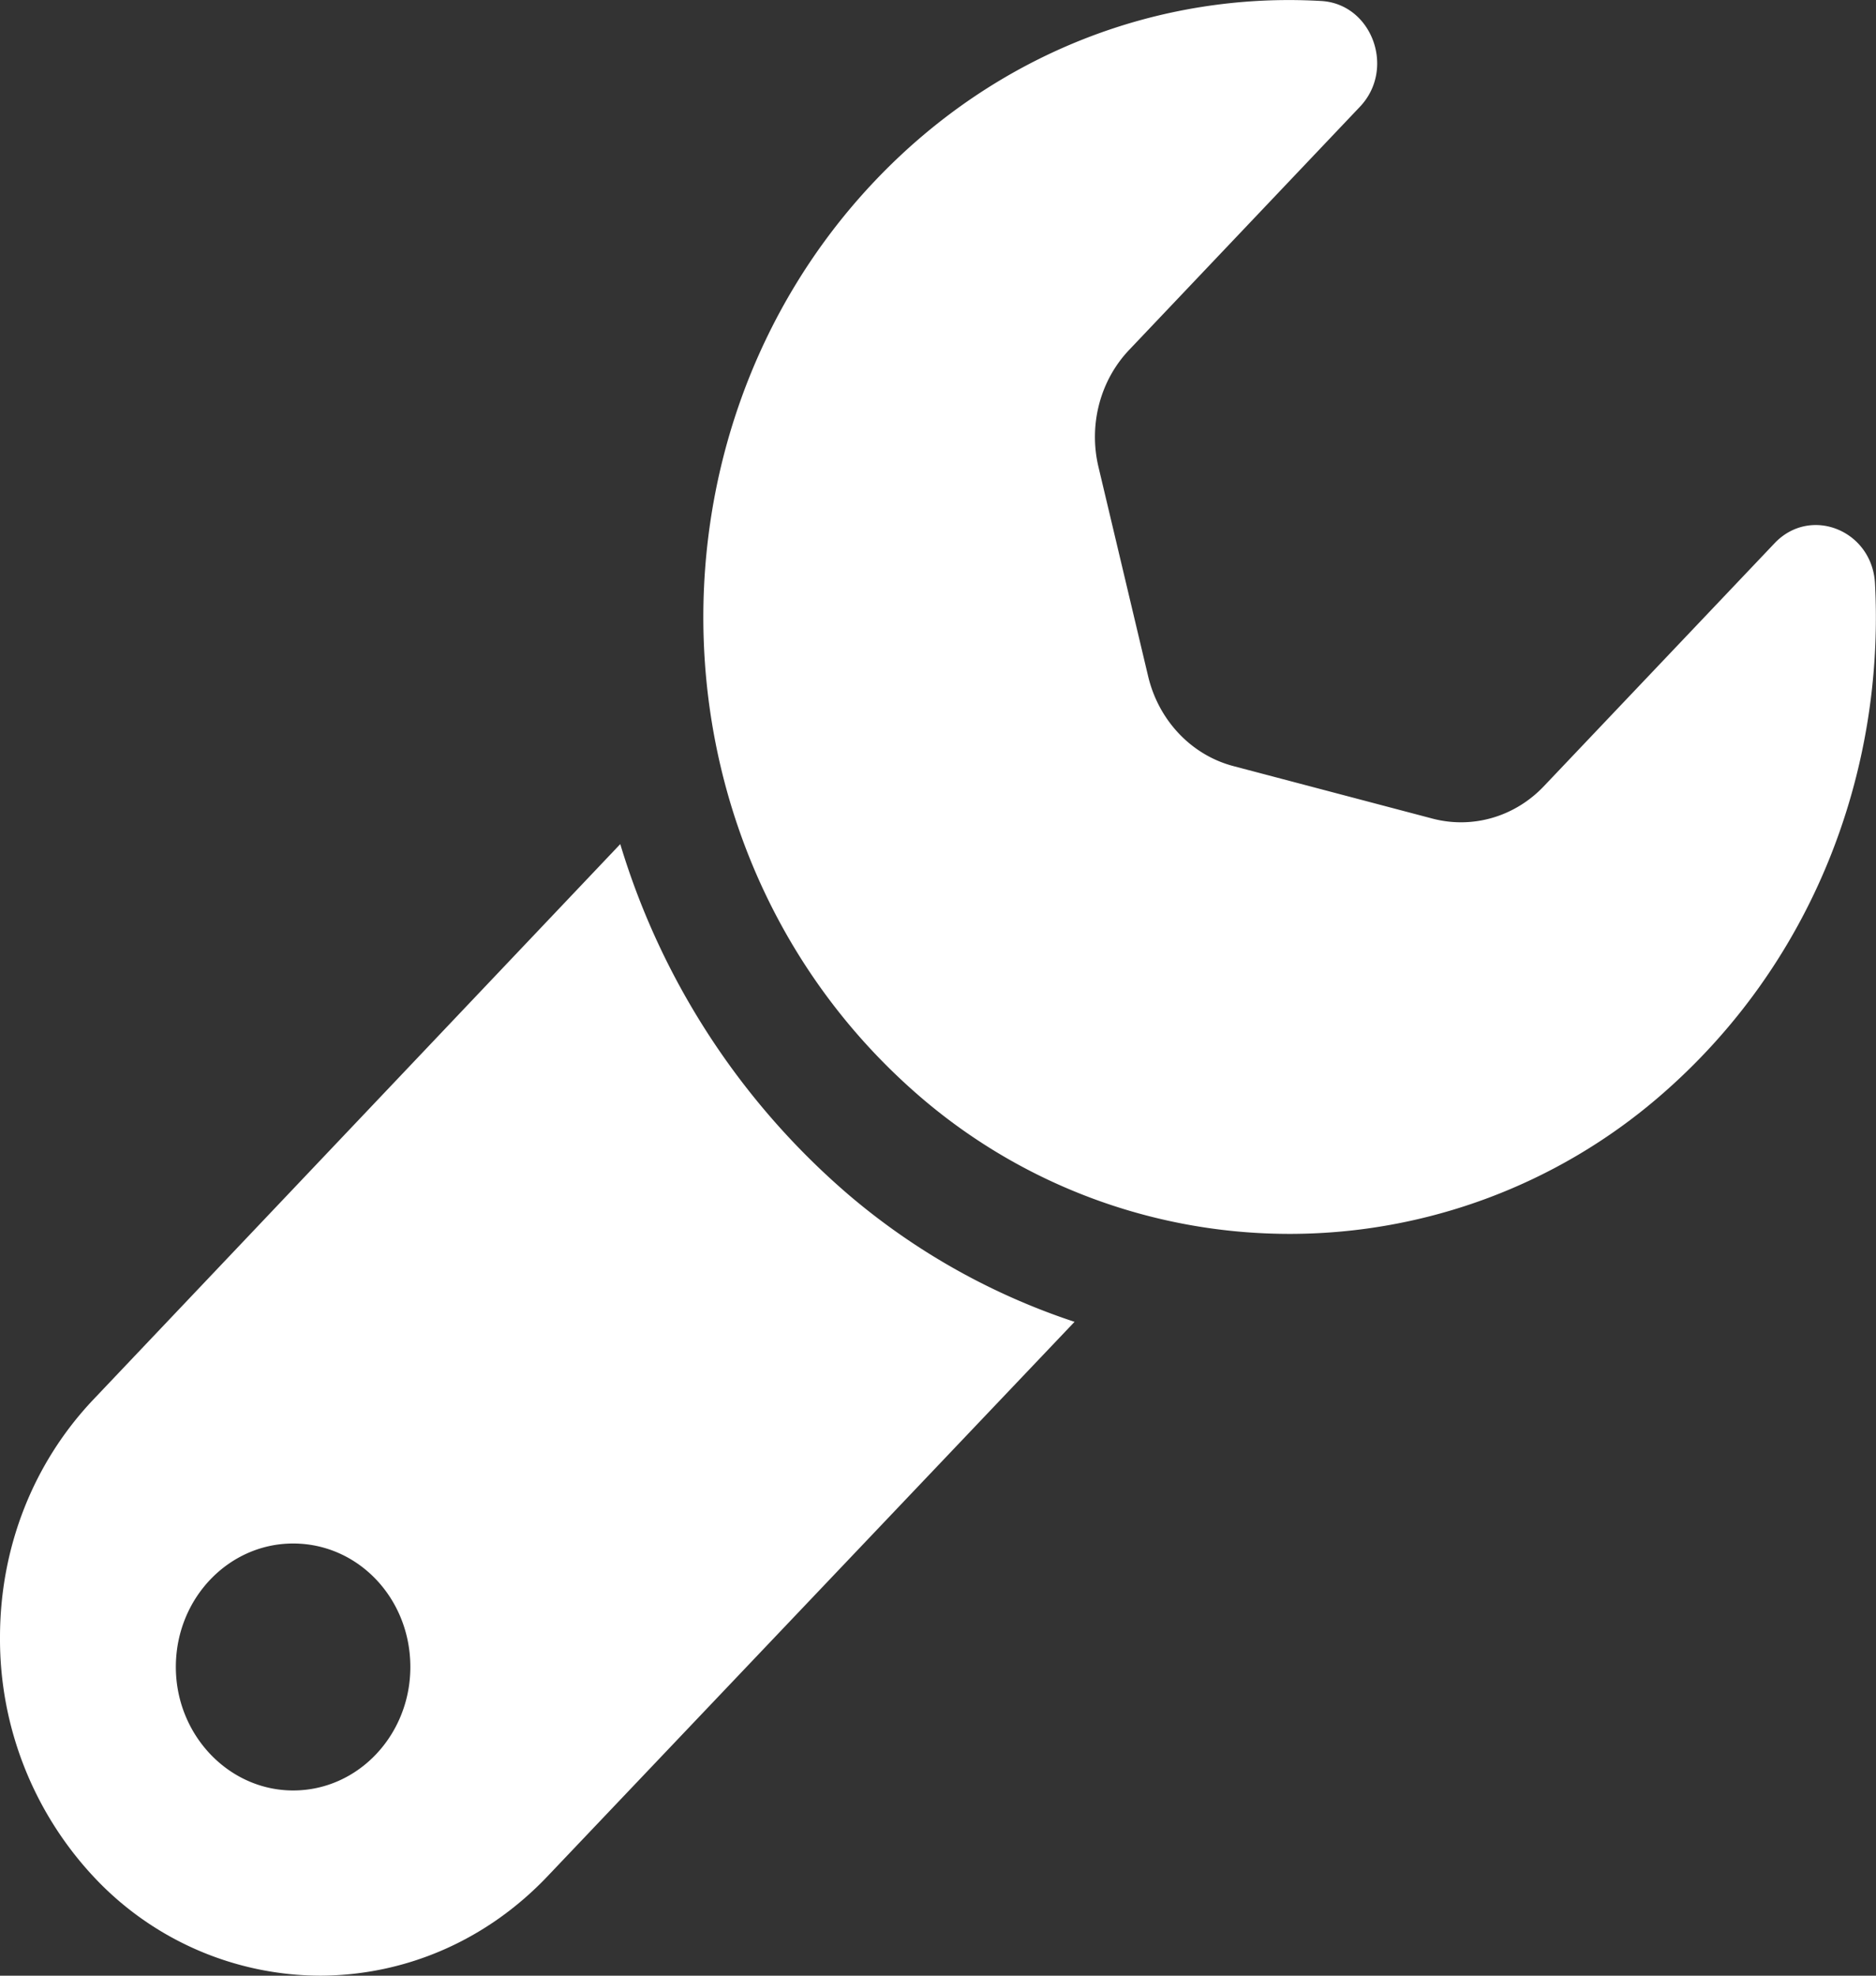 <svg xmlns="http://www.w3.org/2000/svg" width="19" height="20" viewBox="0 0 19 20"><rect x="0" y="0" width="19" height="20" fill="#333333" stroke="none"/><g><g><path fill="#fff" d="M10.883 13.381l-5.338 5.613c-.611.643-1.425 1-2.291 1.006h-.012A3.15 3.15 0 0 1 .95 19 3.524 3.524 0 0 1 0 16.575c0-.913.338-1.769.95-2.412l5.332-5.618a7.547 7.547 0 0 0 2.327 3.562 6.83 6.83 0 0 0 2.274 1.274zm-6.727 3.494c0-.694-.528-1.25-1.187-1.25-.653 0-1.188.556-1.188 1.25 0 .687.535 1.25 1.188 1.25.659 0 1.187-.563 1.187-1.25zm11.482-8.918l2.335-2.458c.364-.383.99-.13 1.017.41.099 1.907-.629 3.852-2.183 5.19a5.737 5.737 0 0 1-7.452.034C6.551 8.754 6.392 4.43 8.863 1.829 10.104.523 11.757-.084 13.381.01c.515.029.757.687.392 1.071L11.438 3.54c-.296.31-.414.76-.313 1.186l.503 2.119c.106.448.438.798.863.91l2.018.532c.405.106.834-.018 1.129-.33z"/></g></g></svg>